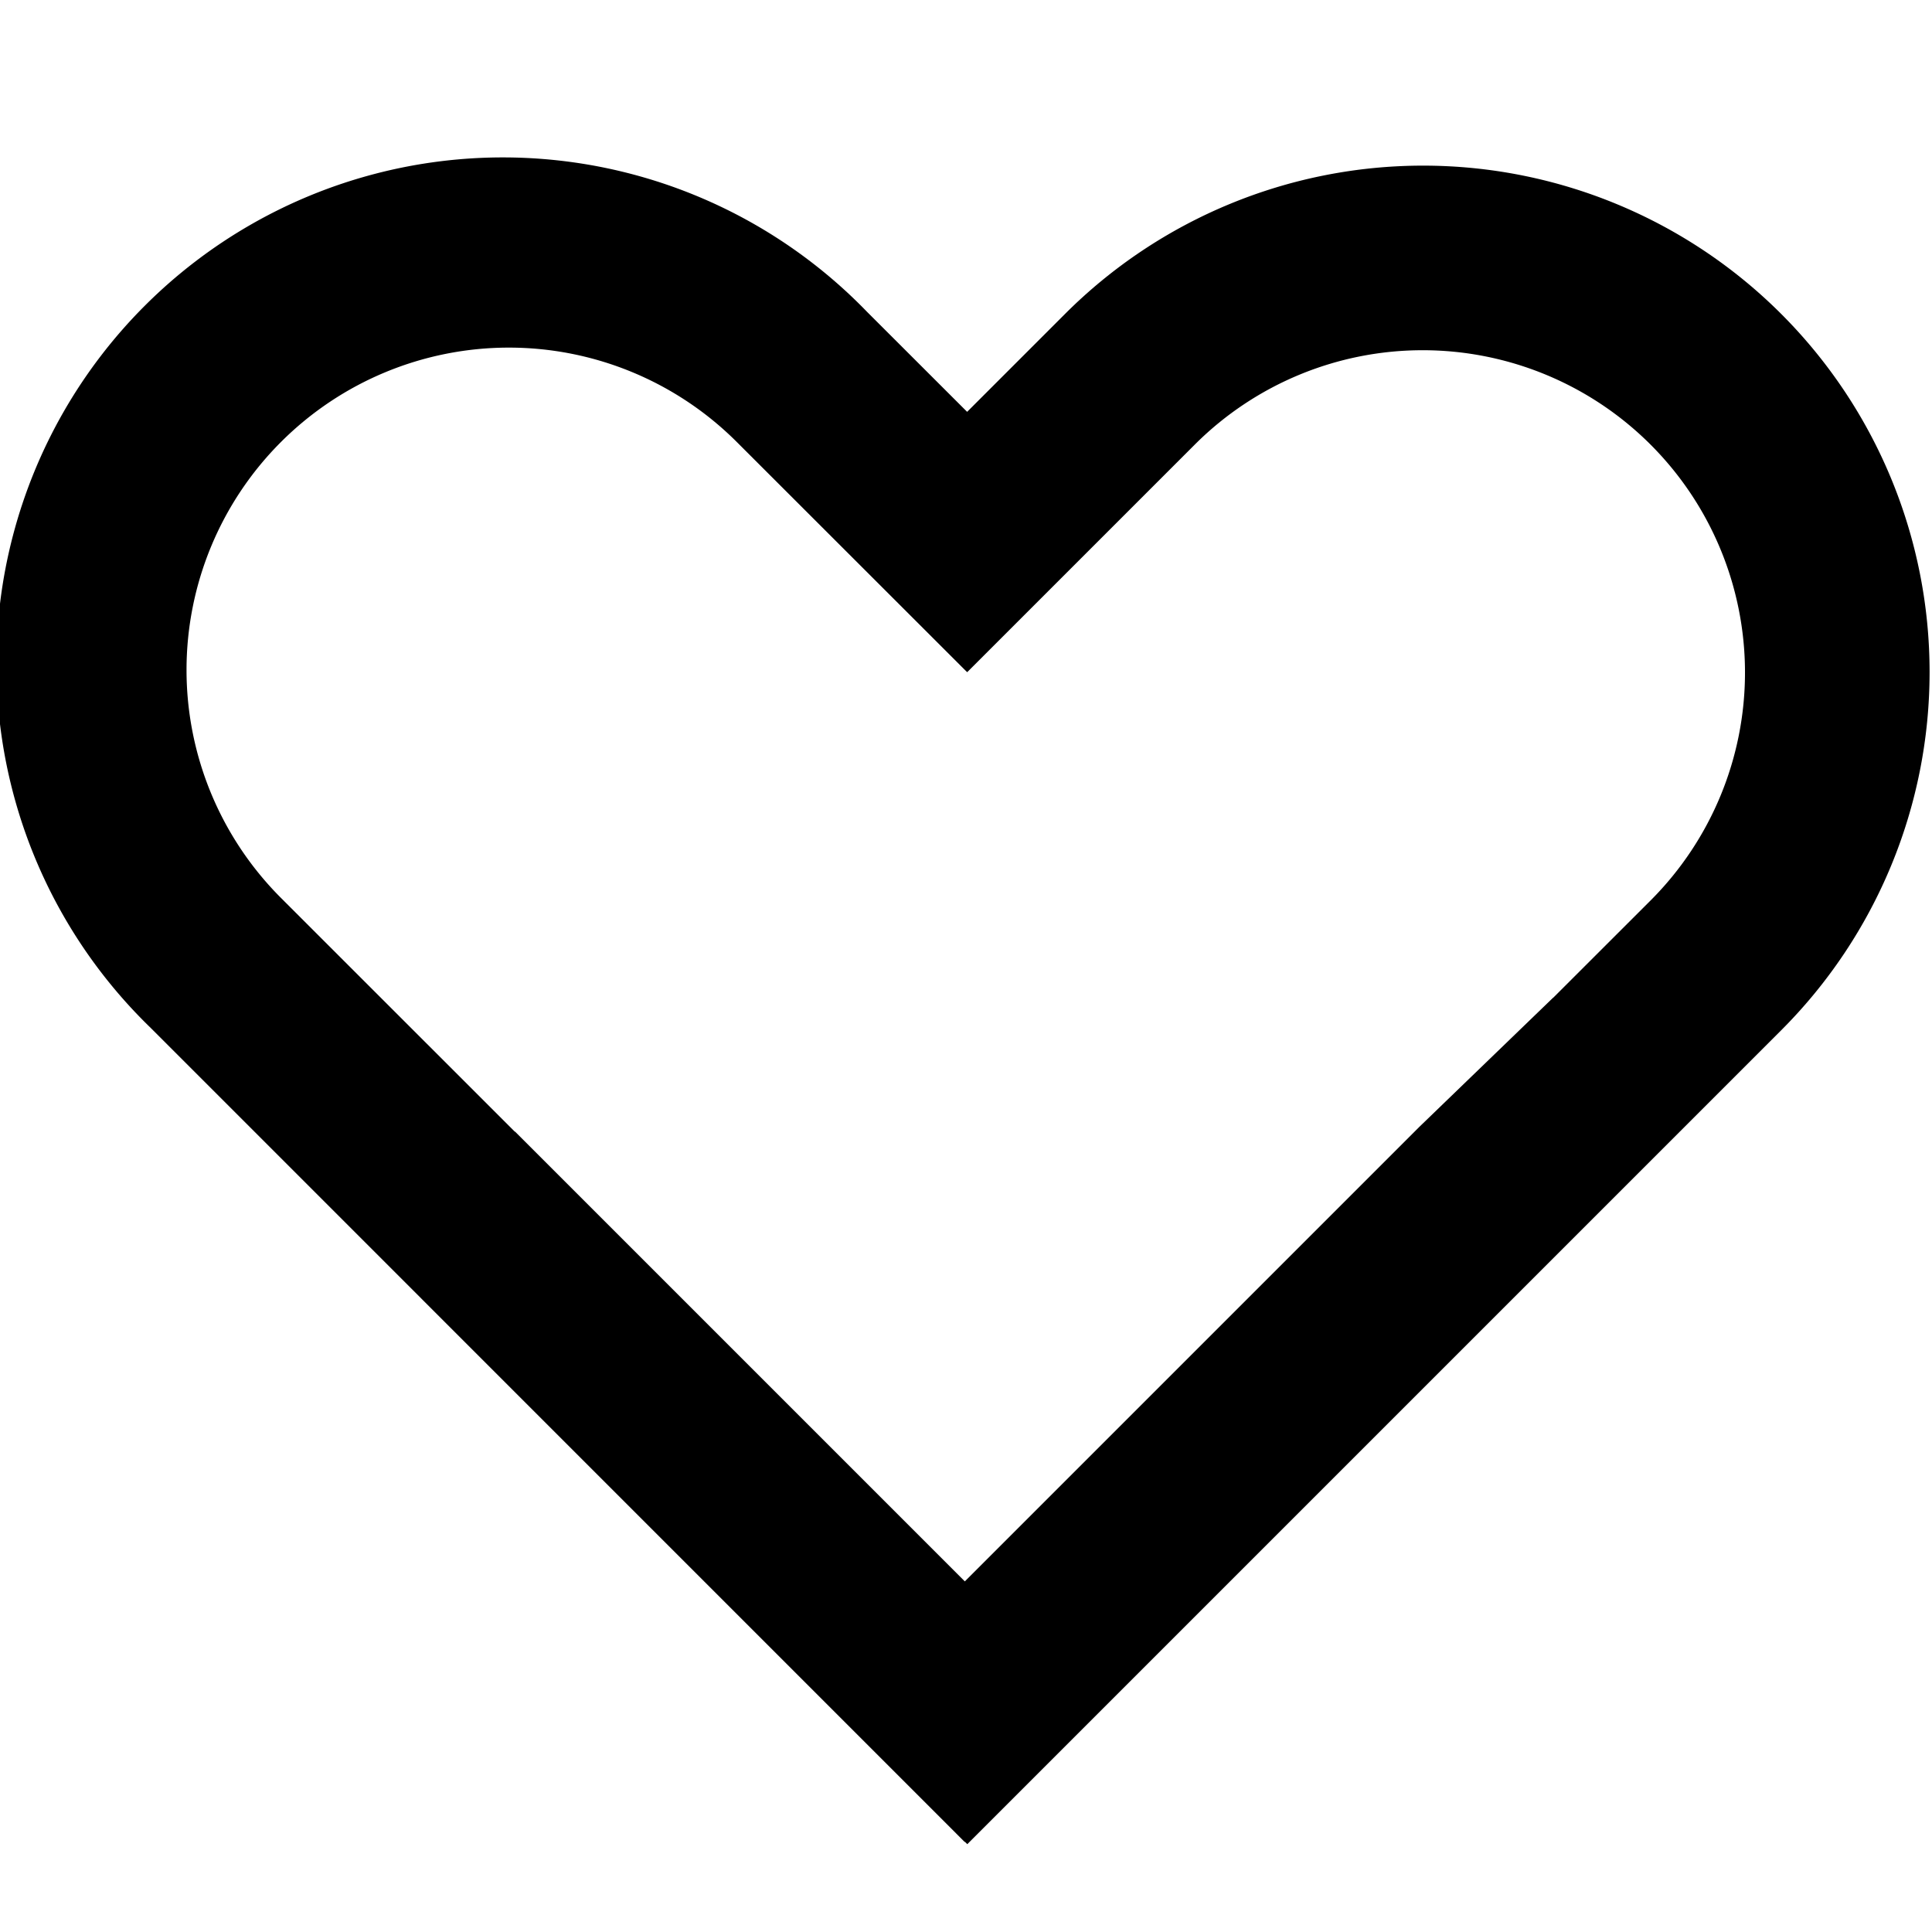 <svg width="24" height="24" viewBox="0 0 24 24" fill="none" xmlns="http://www.w3.org/2000/svg">
    <path fill-rule="evenodd" clip-rule="evenodd" d="M12.014 5.116 10.77 3.873a6.292 6.292 0 1 0-8.897 8.897l10.111 10.112.002-.003.03.03 10.111-10.111A6.291 6.291 0 1 0 13.23 3.9l-1.216 1.216zm-.028 14.528 5.647-5.647 1.659-1.602h.002l1.216-1.215a4.004 4.004 0 0 0-5.663-5.662L12.015 8.35l-.008-.008h-.001L9.153 5.491a4.004 4.004 0 1 0-5.663 5.663l2.906 2.905.001-.003 5.59 5.59v-.002z" fill="#000"/>
</svg>
